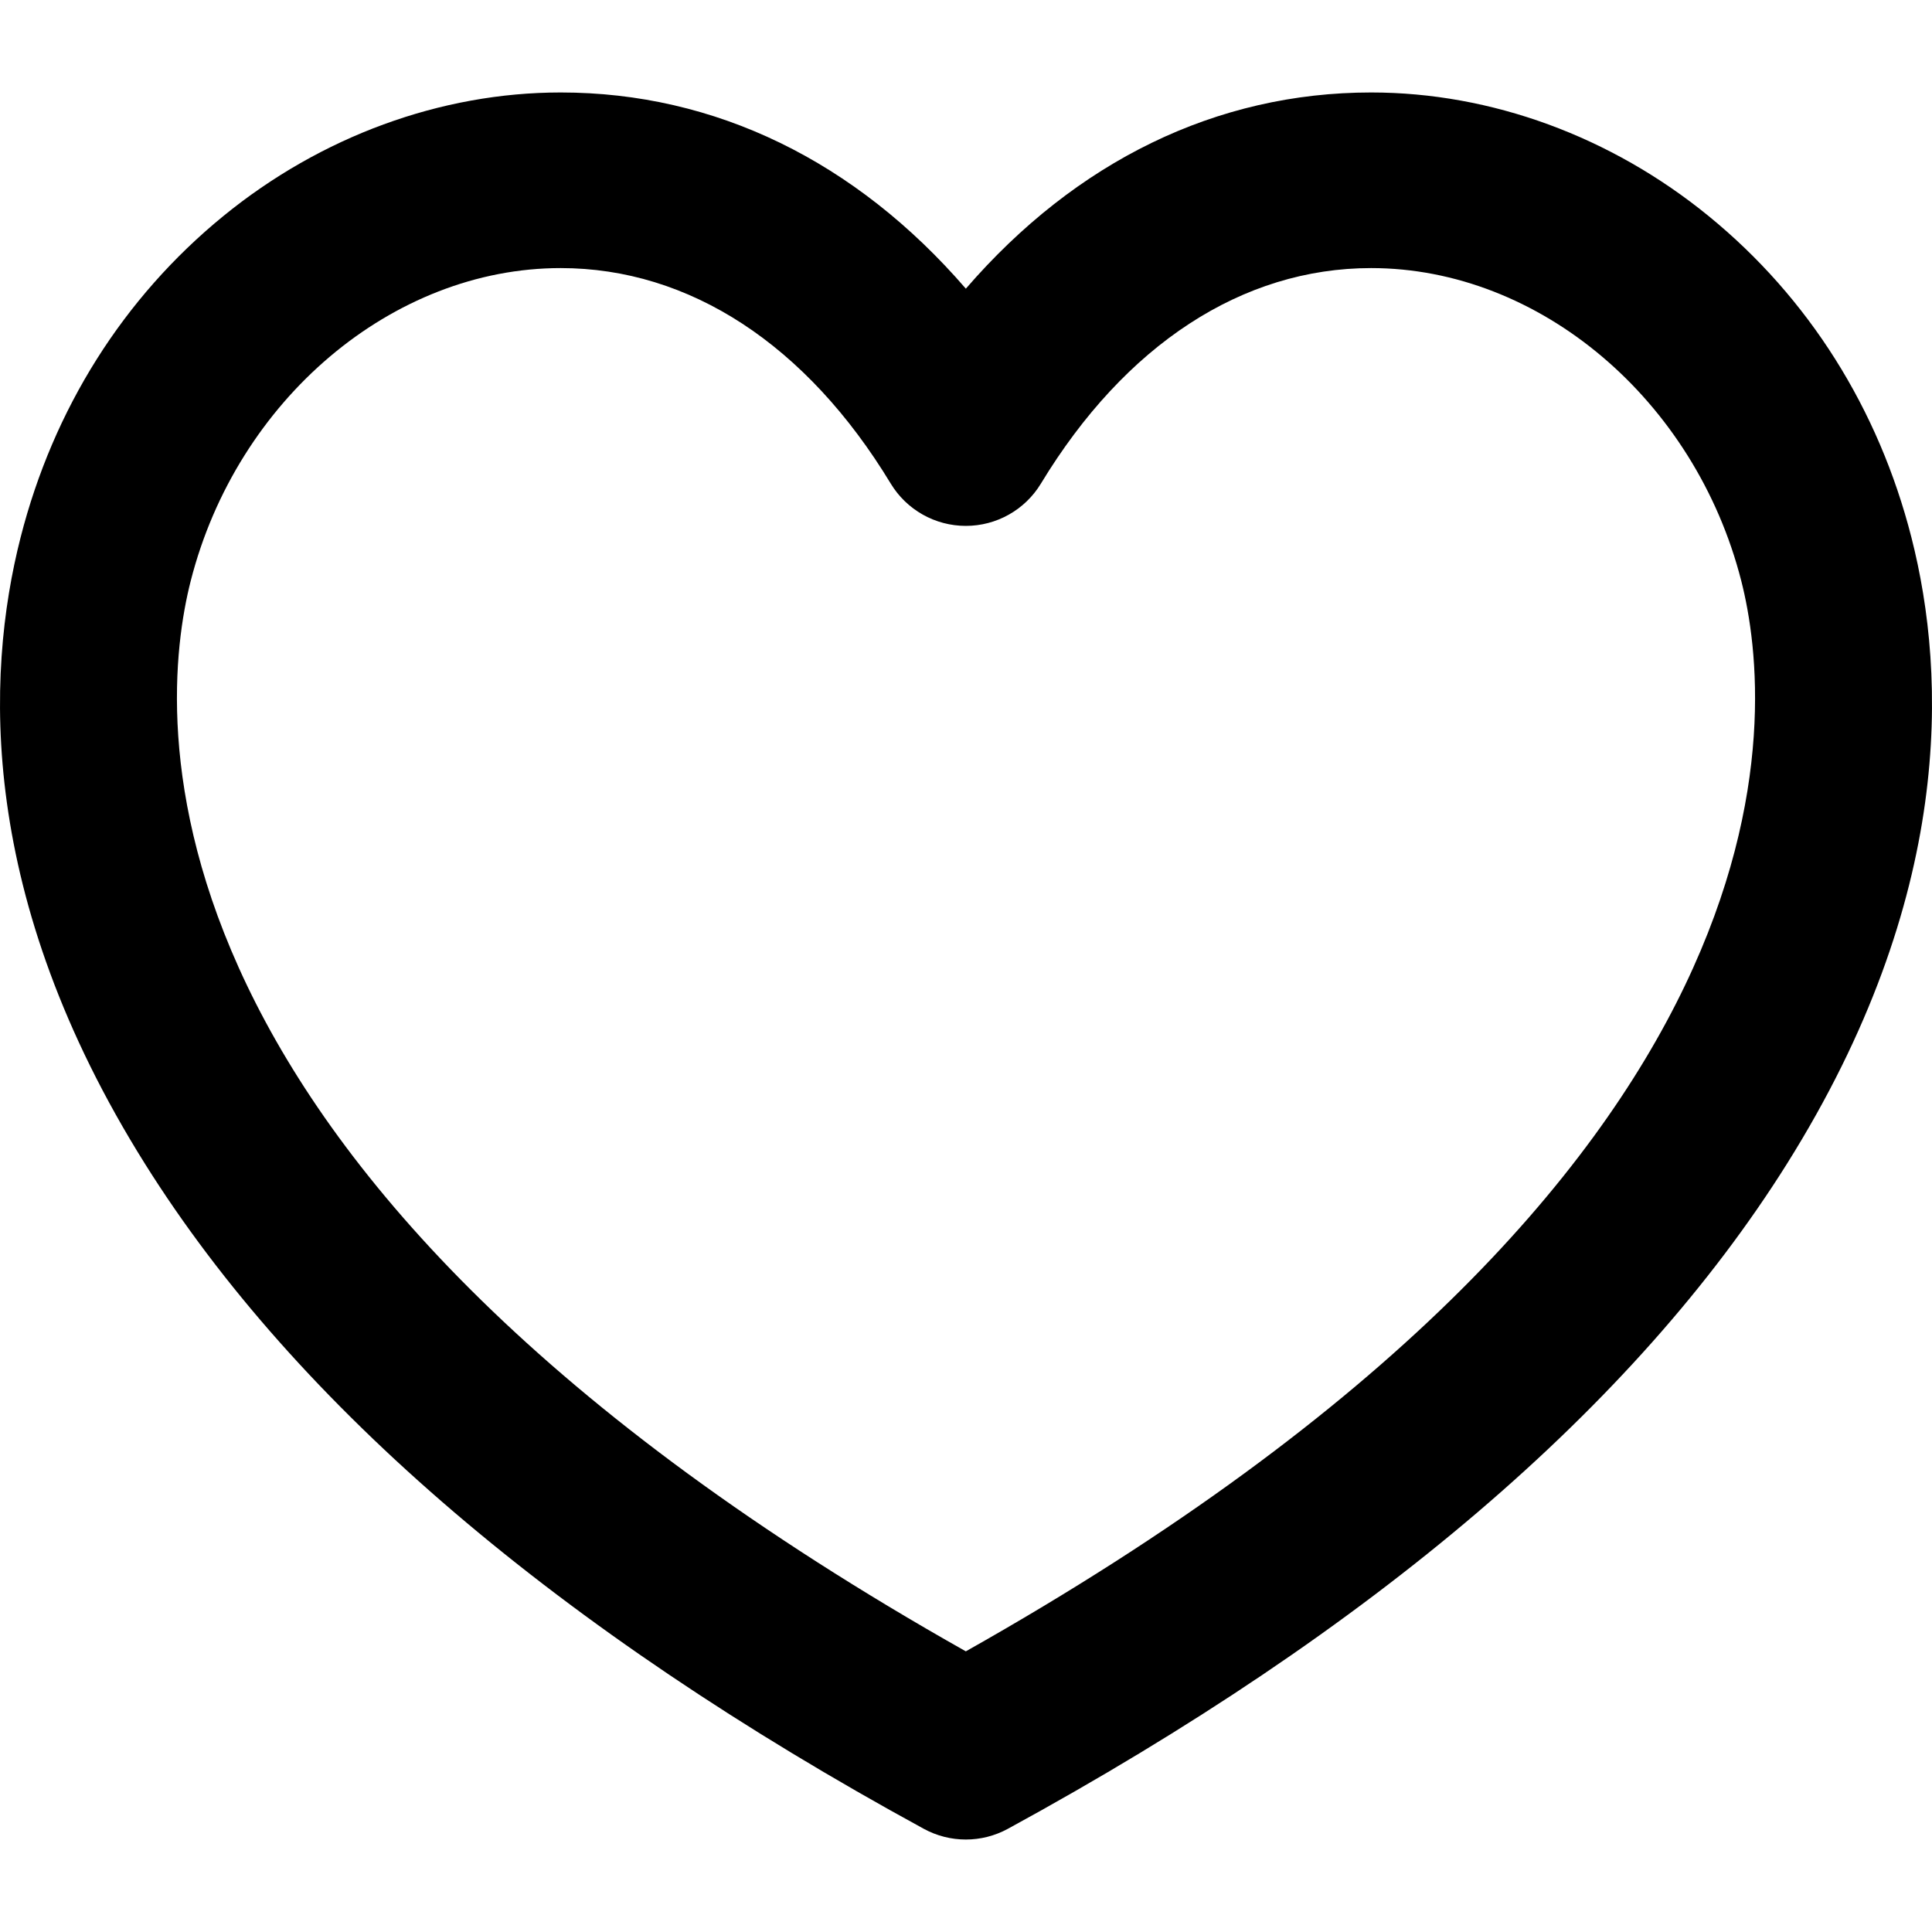 <?xml version="1.0" encoding="iso-8859-1"?>
<!-- Generator: Adobe Illustrator 18.0.0, SVG Export Plug-In . SVG Version: 6.00 Build 0)  -->
<!DOCTYPE svg PUBLIC "-//W3C//DTD SVG 1.1//EN" "http://www.w3.org/Graphics/SVG/1.1/DTD/svg11.dtd">
<svg version="1.1" id="Capa_1" xmlns="http://www.w3.org/2000/svg" xmlns:xlink="http://www.w3.org/1999/xlink" x="0px" y="0px"
	 viewBox="0 0 330.063 330.063" style="enable-background:new 0 0 330.063 330.063;" xml:space="preserve">
<path d="M326.551,91.828c-5.609-22-17.583-40.984-34.626-54.899c-16.691-13.627-37.175-21.132-57.676-21.132
	c-26.426,0-50.435,11.752-69.243,33.519c-18.797-21.765-42.798-33.519-69.216-33.519c-20.494,0-40.97,7.505-57.657,21.133
	C21.096,50.845,9.124,69.827,3.515,91.825c-6.046,23.71-7.266,61.521,21.261,107.015c25.939,41.367,70.701,79.584,133.042,113.592
	c2.239,1.221,4.711,1.832,7.184,1.832c2.472,0,4.943-0.61,7.182-1.831c62.359-34.009,107.137-72.227,133.087-113.591
	C333.811,153.349,332.596,115.537,326.551,91.828z M165.003,282.115C19.895,200.327,26.863,121.673,32.584,99.239
	c7.896-30.966,34.479-53.441,63.206-53.441c21.983,0,42.006,13.074,56.38,36.814c2.717,4.488,7.582,7.23,12.828,7.231
	c0.001,0,0.002,0,0.003,0c5.245,0,10.11-2.74,12.828-7.227c14.388-23.743,34.425-36.818,56.419-36.818
	c28.743,0,55.336,22.476,63.231,53.442C303.2,121.674,310.185,200.316,165.003,282.115z"/>
<g>
</g>
<g>
</g>
<g>
</g>
<g>
</g>
<g>
</g>
<g>
</g>
<g>
</g>
<g>
</g>
<g>
</g>
<g>
</g>
<g>
</g>
<g>
</g>
<g>
</g>
<g>
</g>
<g>
</g>
</svg>
